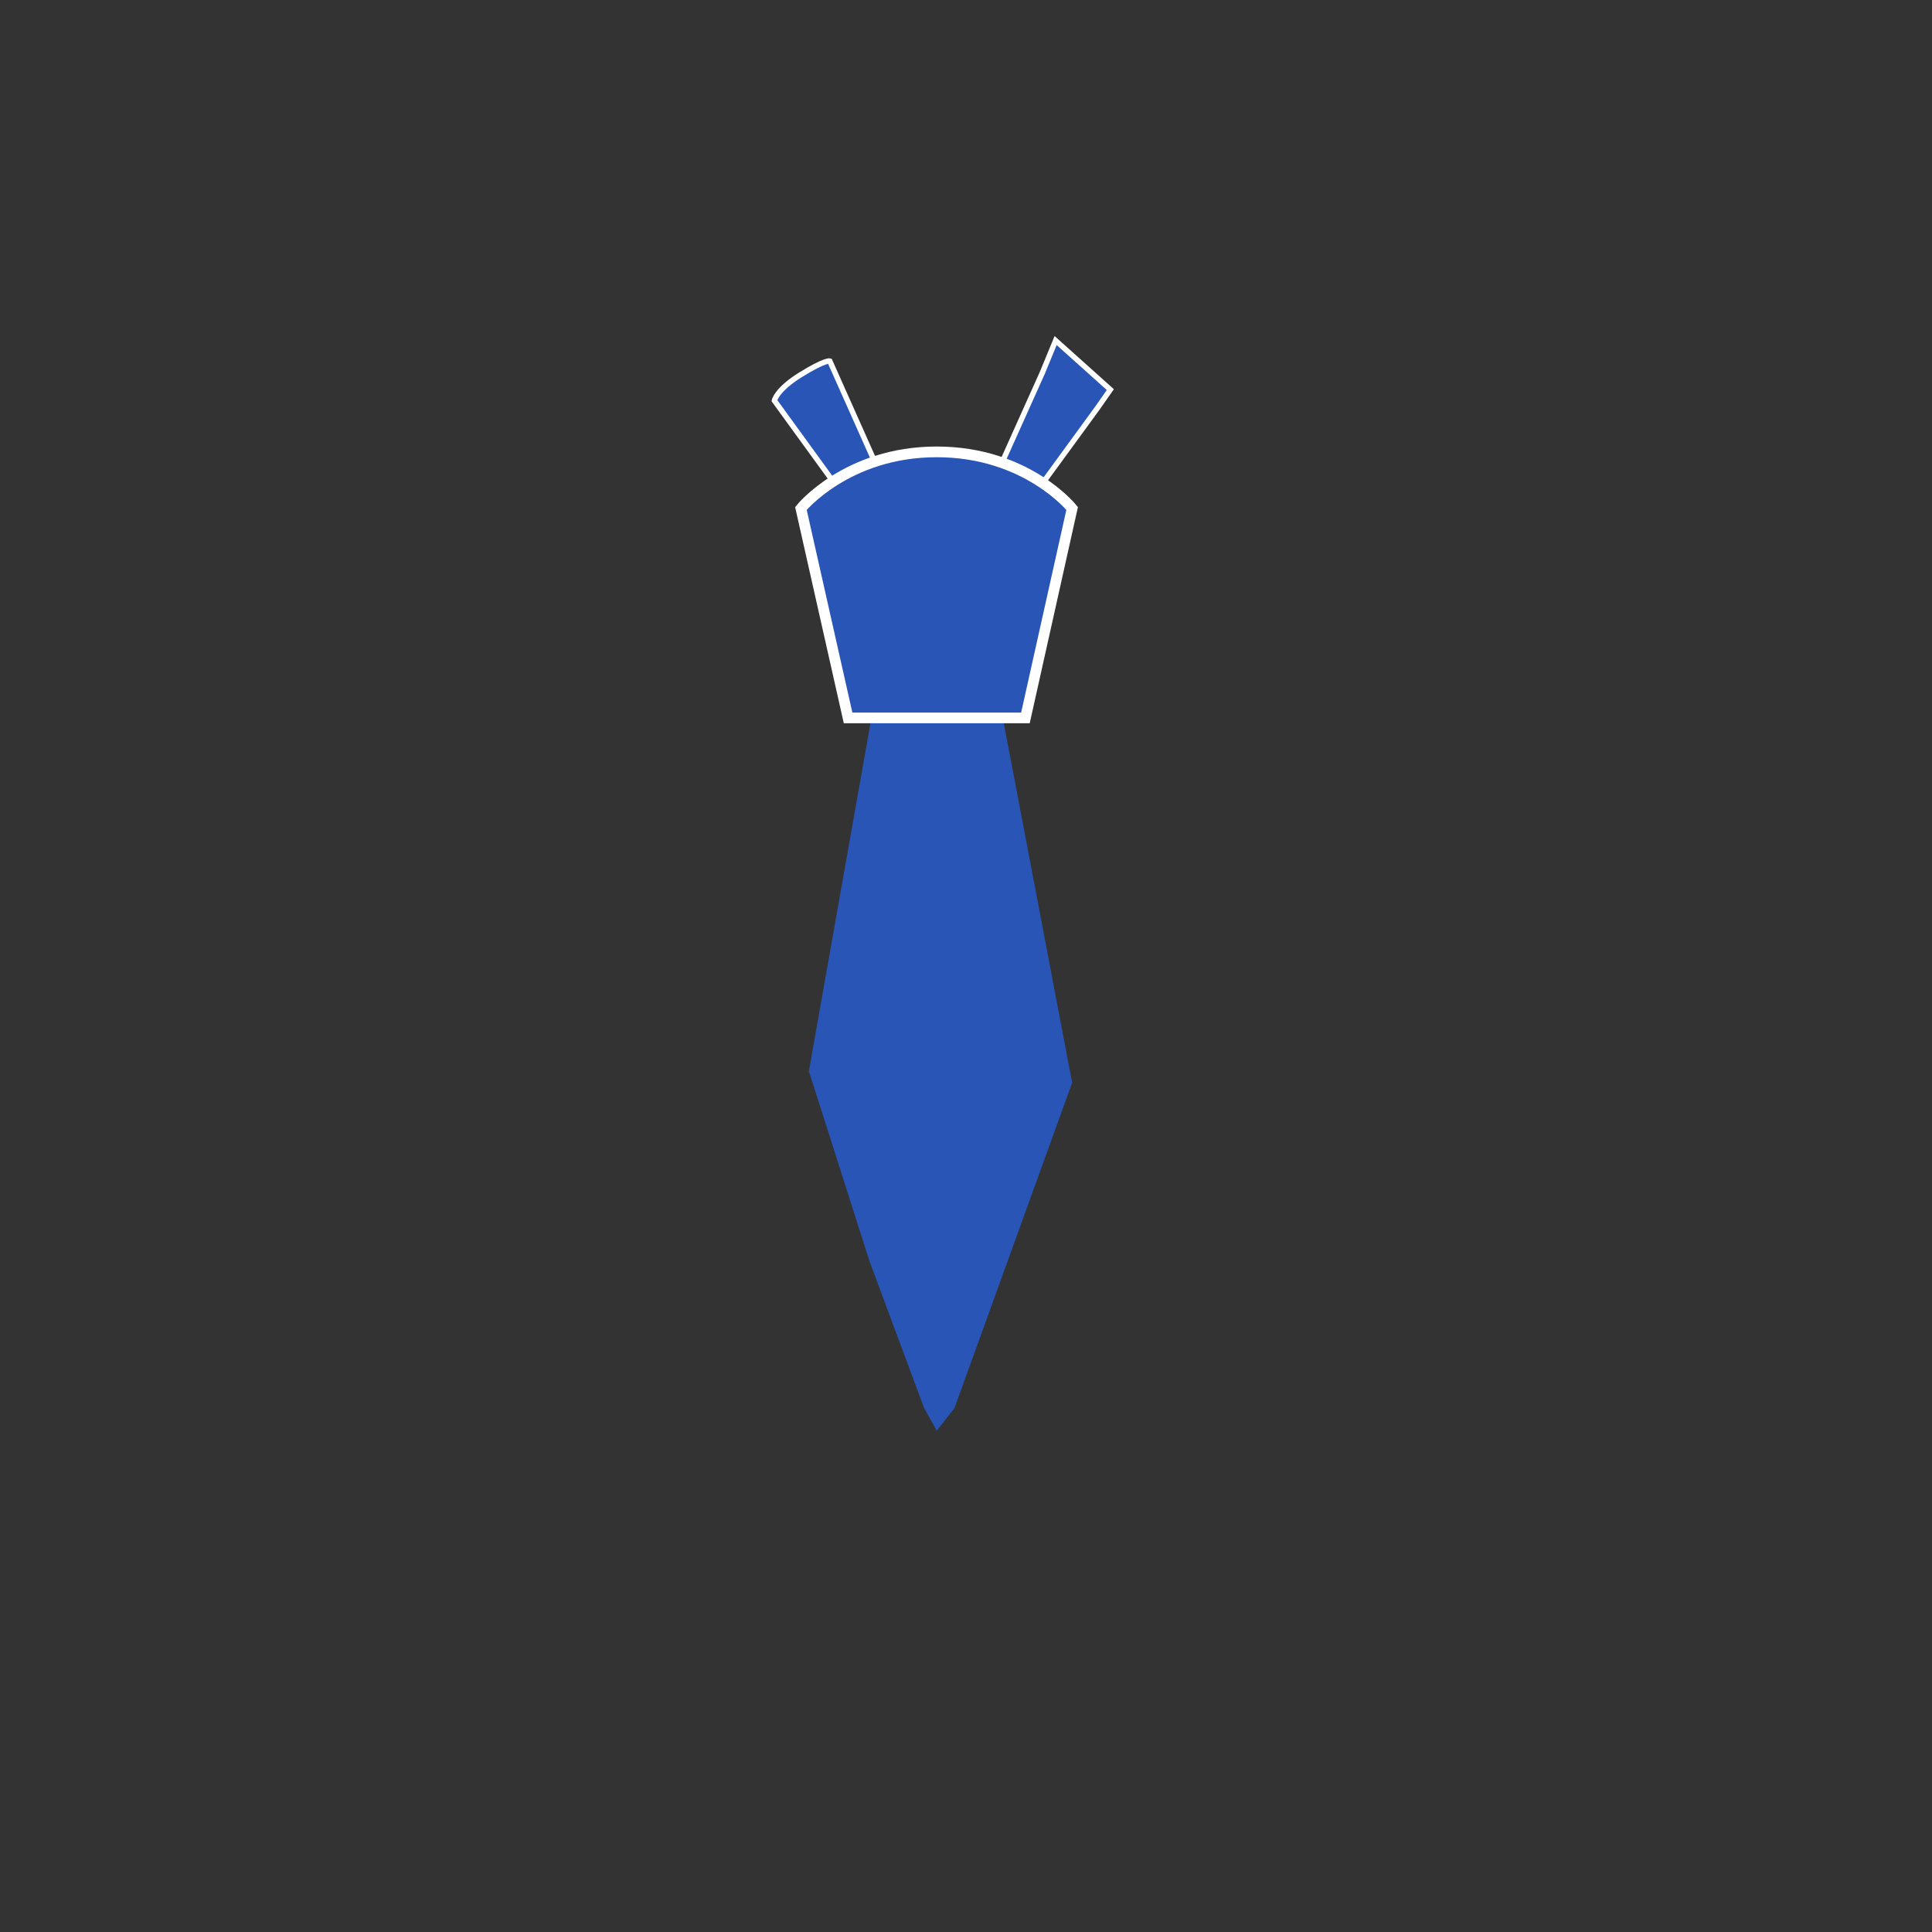 <?xml version="1.0" encoding="utf-8"?>
<!-- Generator: Adobe Illustrator 27.5.0, SVG Export Plug-In . SVG Version: 6.00 Build 0)  -->
<svg version="1.1" xmlns="http://www.w3.org/2000/svg" xmlns:xlink="http://www.w3.org/1999/xlink" x="0px" y="0px"
	 viewBox="0 0 1024 1024" style="enable-background:new 0 0 1024 1024;" xml:space="preserve">
<rect x="0" y="0" width="1024" height="1024" fill="#333333" stroke="none"/>
<style type="text/css">
	.st0{fill:#2855B6;stroke:#FFFFFF;stroke-width:2.835;stroke-miterlimit:10;}
	.st1{fill:#2855B6;stroke:#FFFFFF;stroke-miterlimit:10;}
	.st2{fill:#2855B6;}
	.st3{fill:#2855B6;stroke:#FFFFFF;stroke-width:5.669;stroke-miterlimit:10;}
	.st4{fill:none;stroke:#2855B6;stroke-width:11.339;stroke-miterlimit:10;}
	.st5{fill:none;stroke:#2855B6;stroke-width:11.339;stroke-linecap:round;stroke-linejoin:round;stroke-miterlimit:10;}
	.st6{fill:#FFFFFF;stroke:#2855B6;stroke-width:11.339;stroke-miterlimit:10;}
</style>
<g id="レイヤー_2">
	<polygon class="st0" points="531.34,244.62 552.5,197.5 559.5,180.5 588.5,206.5 581.5,216.5 554.5,253.5 547.5,261.5 528.5,252.5 
			"/>
	<line class="st1" x1="441.5" y1="195.5" x2="463.5" y2="244.5"/>
	<line class="st1" x1="413.5" y1="216.5" x2="440.5" y2="253.5"/>
	<polygon class="st2" points="568.26,573.85 531.5,380.5 531.34,361.5 465.5,361.5 461.5,382.5 428.72,567.74 460.82,668.36 
		489.73,746.14 496.5,758.29 505.87,746.38 	"/>
	<path class="st0" d="M463.5,244.5l-23.7-53.15c0,0-2.3-0.85-15.3,7.17c-13,8.02-14.06,13.82-14.06,13.82l32.06,44.16l21-10.02
		V244.5z"/>
	<path class="st3" d="M424.5,269.5c0,0,24.24-30,72-30s71.76,30,71.76,30l-24.76,111h-94L424.5,269.5z"/>
</g>
</svg>
